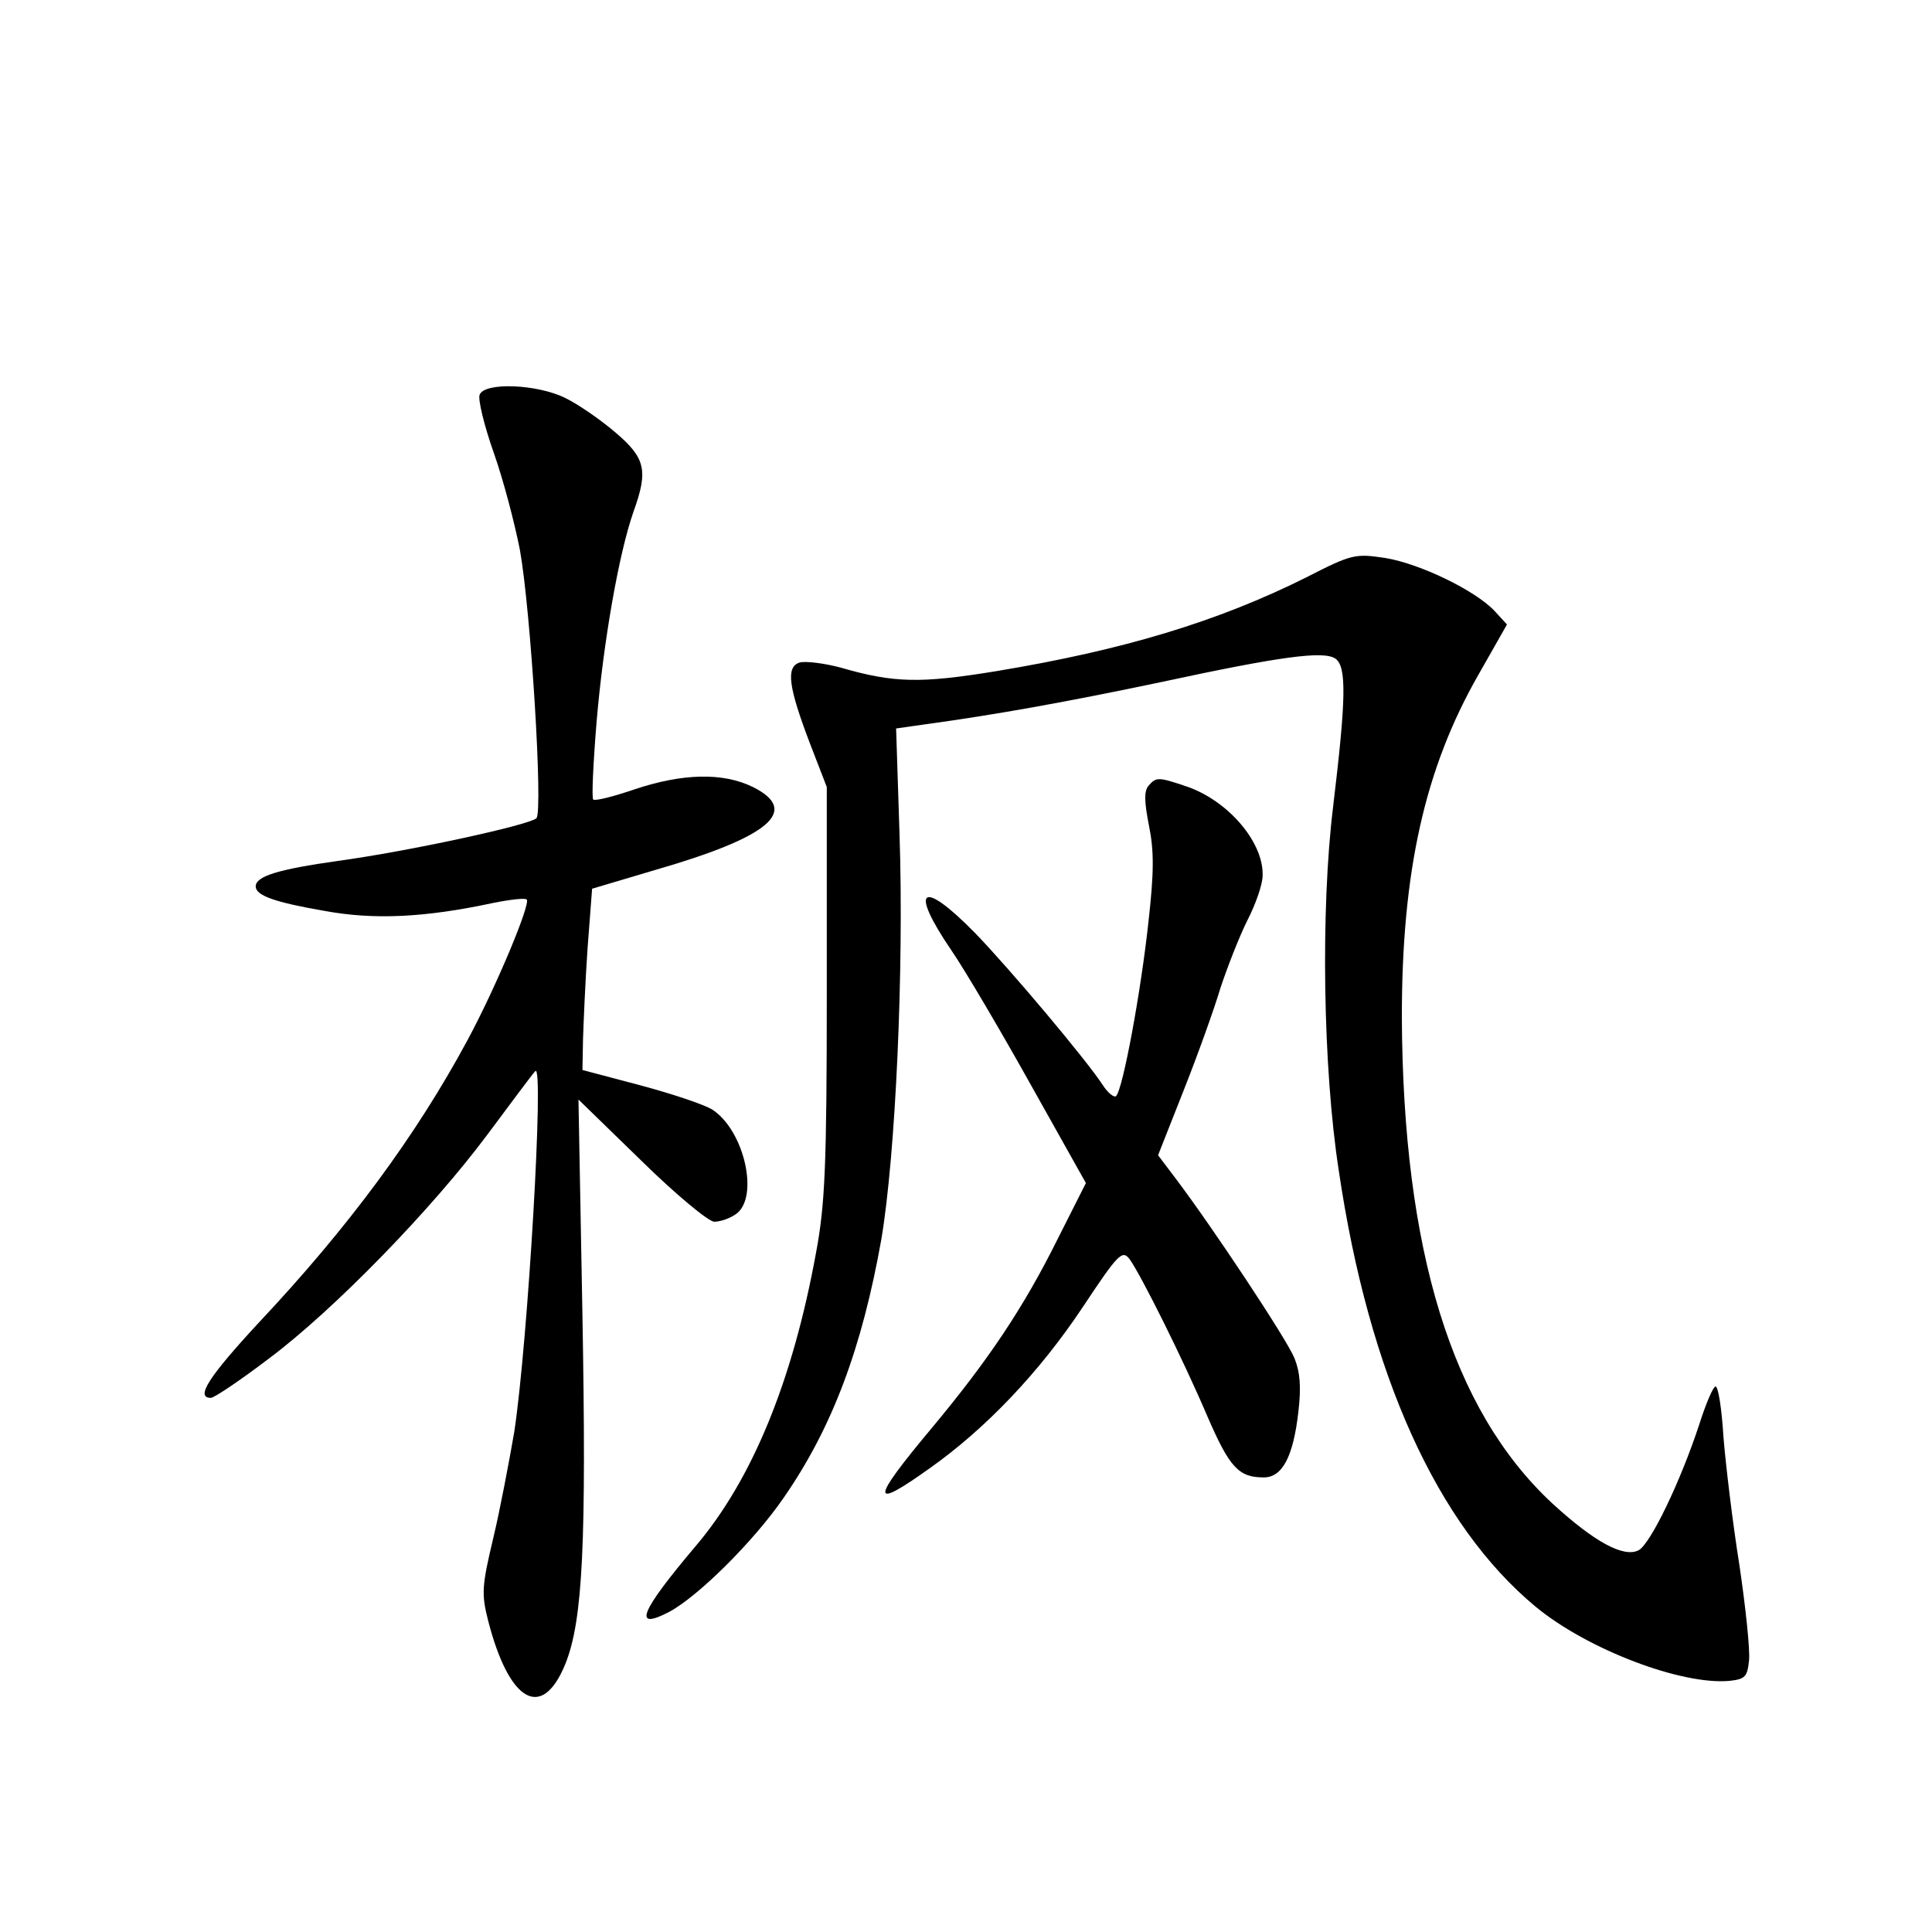 <?xml version="1.0" standalone="no"?>
<!DOCTYPE svg PUBLIC "-//W3C//DTD SVG 20010904//EN"
 "http://www.w3.org/TR/2001/REC-SVG-20010904/DTD/svg10.dtd">
<svg version="1.0" xmlns="http://www.w3.org/2000/svg"
 width="340pt" height="340pt" viewBox="0 0 340 340"
 preserveAspectRatio="xMidYMid meet">
<g transform="translate(0,340) scale(0.1,-0.1)"
fill="#000000" stroke="none">
<path d="M844 2705 c-3 -8 8 -54 25 -102 17 -48 37 -125 46 -171 19 -106 41
-460 29 -472 -13 -12 -224 -58 -349 -75 -106 -15 -145 -27 -145 -45 0 -16 34
-28 121 -43 87 -16 176 -12 297 14 30 6 56 9 59 6 7 -8 -54 -154 -104 -247
-91 -169 -210 -330 -367 -497 -88 -95 -113 -133 -85 -133 6 0 52 31 102 69
115 86 288 264 386 396 41 55 78 105 83 110 16 18 -13 -477 -37 -635 -9 -52
-25 -137 -37 -187 -20 -84 -21 -98 -9 -145 37 -144 95 -177 136 -76 31 77 37
215 30 613 l-7 380 110 -107 c61 -60 119 -108 129 -108 11 0 28 6 39 14 40 30
14 146 -42 183 -14 9 -71 28 -127 43 l-102 27 1 54 c1 30 4 102 8 160 l8 105
111 33 c201 58 256 104 172 146 -53 26 -124 24 -208 -4 -38 -13 -70 -21 -73
-18 -3 2 0 65 6 138 12 140 39 295 65 369 26 72 21 94 -32 139 -27 23 -66 50
-89 61 -49 24 -142 28 -150 5z"/>
<path d="M2299 2384 c-156 -78 -322 -128 -545 -165 -134 -22 -181 -21 -274 6
-30 8 -63 12 -73 9 -24 -8 -20 -42 19 -144 l29 -75 0 -360 c0 -306 -3 -375
-19 -460 -41 -225 -112 -398 -211 -515 -99 -117 -112 -150 -48 -117 51 27 149
124 202 201 86 124 138 264 172 455 25 148 40 474 32 713 l-6 186 49 7 c125
17 253 40 419 75 209 45 284 55 305 41 20 -14 19 -70 -4 -261 -22 -180 -18
-459 10 -640 53 -359 173 -624 347 -768 91 -75 257 -138 341 -130 27 3 31 7
34 36 2 18 -6 94 -17 168 -12 75 -24 176 -28 225 -3 49 -9 89 -14 89 -4 0 -17
-30 -29 -68 -33 -100 -85 -208 -106 -220 -26 -14 -78 14 -153 83 -176 164
-262 444 -264 855 0 256 40 437 135 603 l50 88 -22 24 c-34 36 -131 83 -192
93 -53 8 -59 7 -139 -34z"/>
<path d="M2021 2017 c-8 -10 -7 -29 1 -70 9 -44 9 -82 -1 -170 -13 -121 -45
-295 -57 -306 -3 -3 -14 5 -23 19 -30 46 -164 205 -225 268 -94 96 -117 80
-42 -30 24 -35 87 -142 140 -237 l97 -173 -49 -97 c-60 -121 -122 -214 -223
-335 -107 -128 -108 -145 -3 -70 99 70 193 169 269 283 63 95 70 102 83 85 20
-28 94 -176 137 -277 39 -90 55 -107 99 -107 33 0 52 37 61 116 5 43 3 69 -7
94 -14 34 -144 230 -209 316 l-31 41 45 114 c25 63 54 144 65 181 12 36 33 90
47 118 15 29 27 64 27 79 2 58 -59 130 -131 156 -53 18 -56 18 -70 2z"/>
</g>
</svg>

